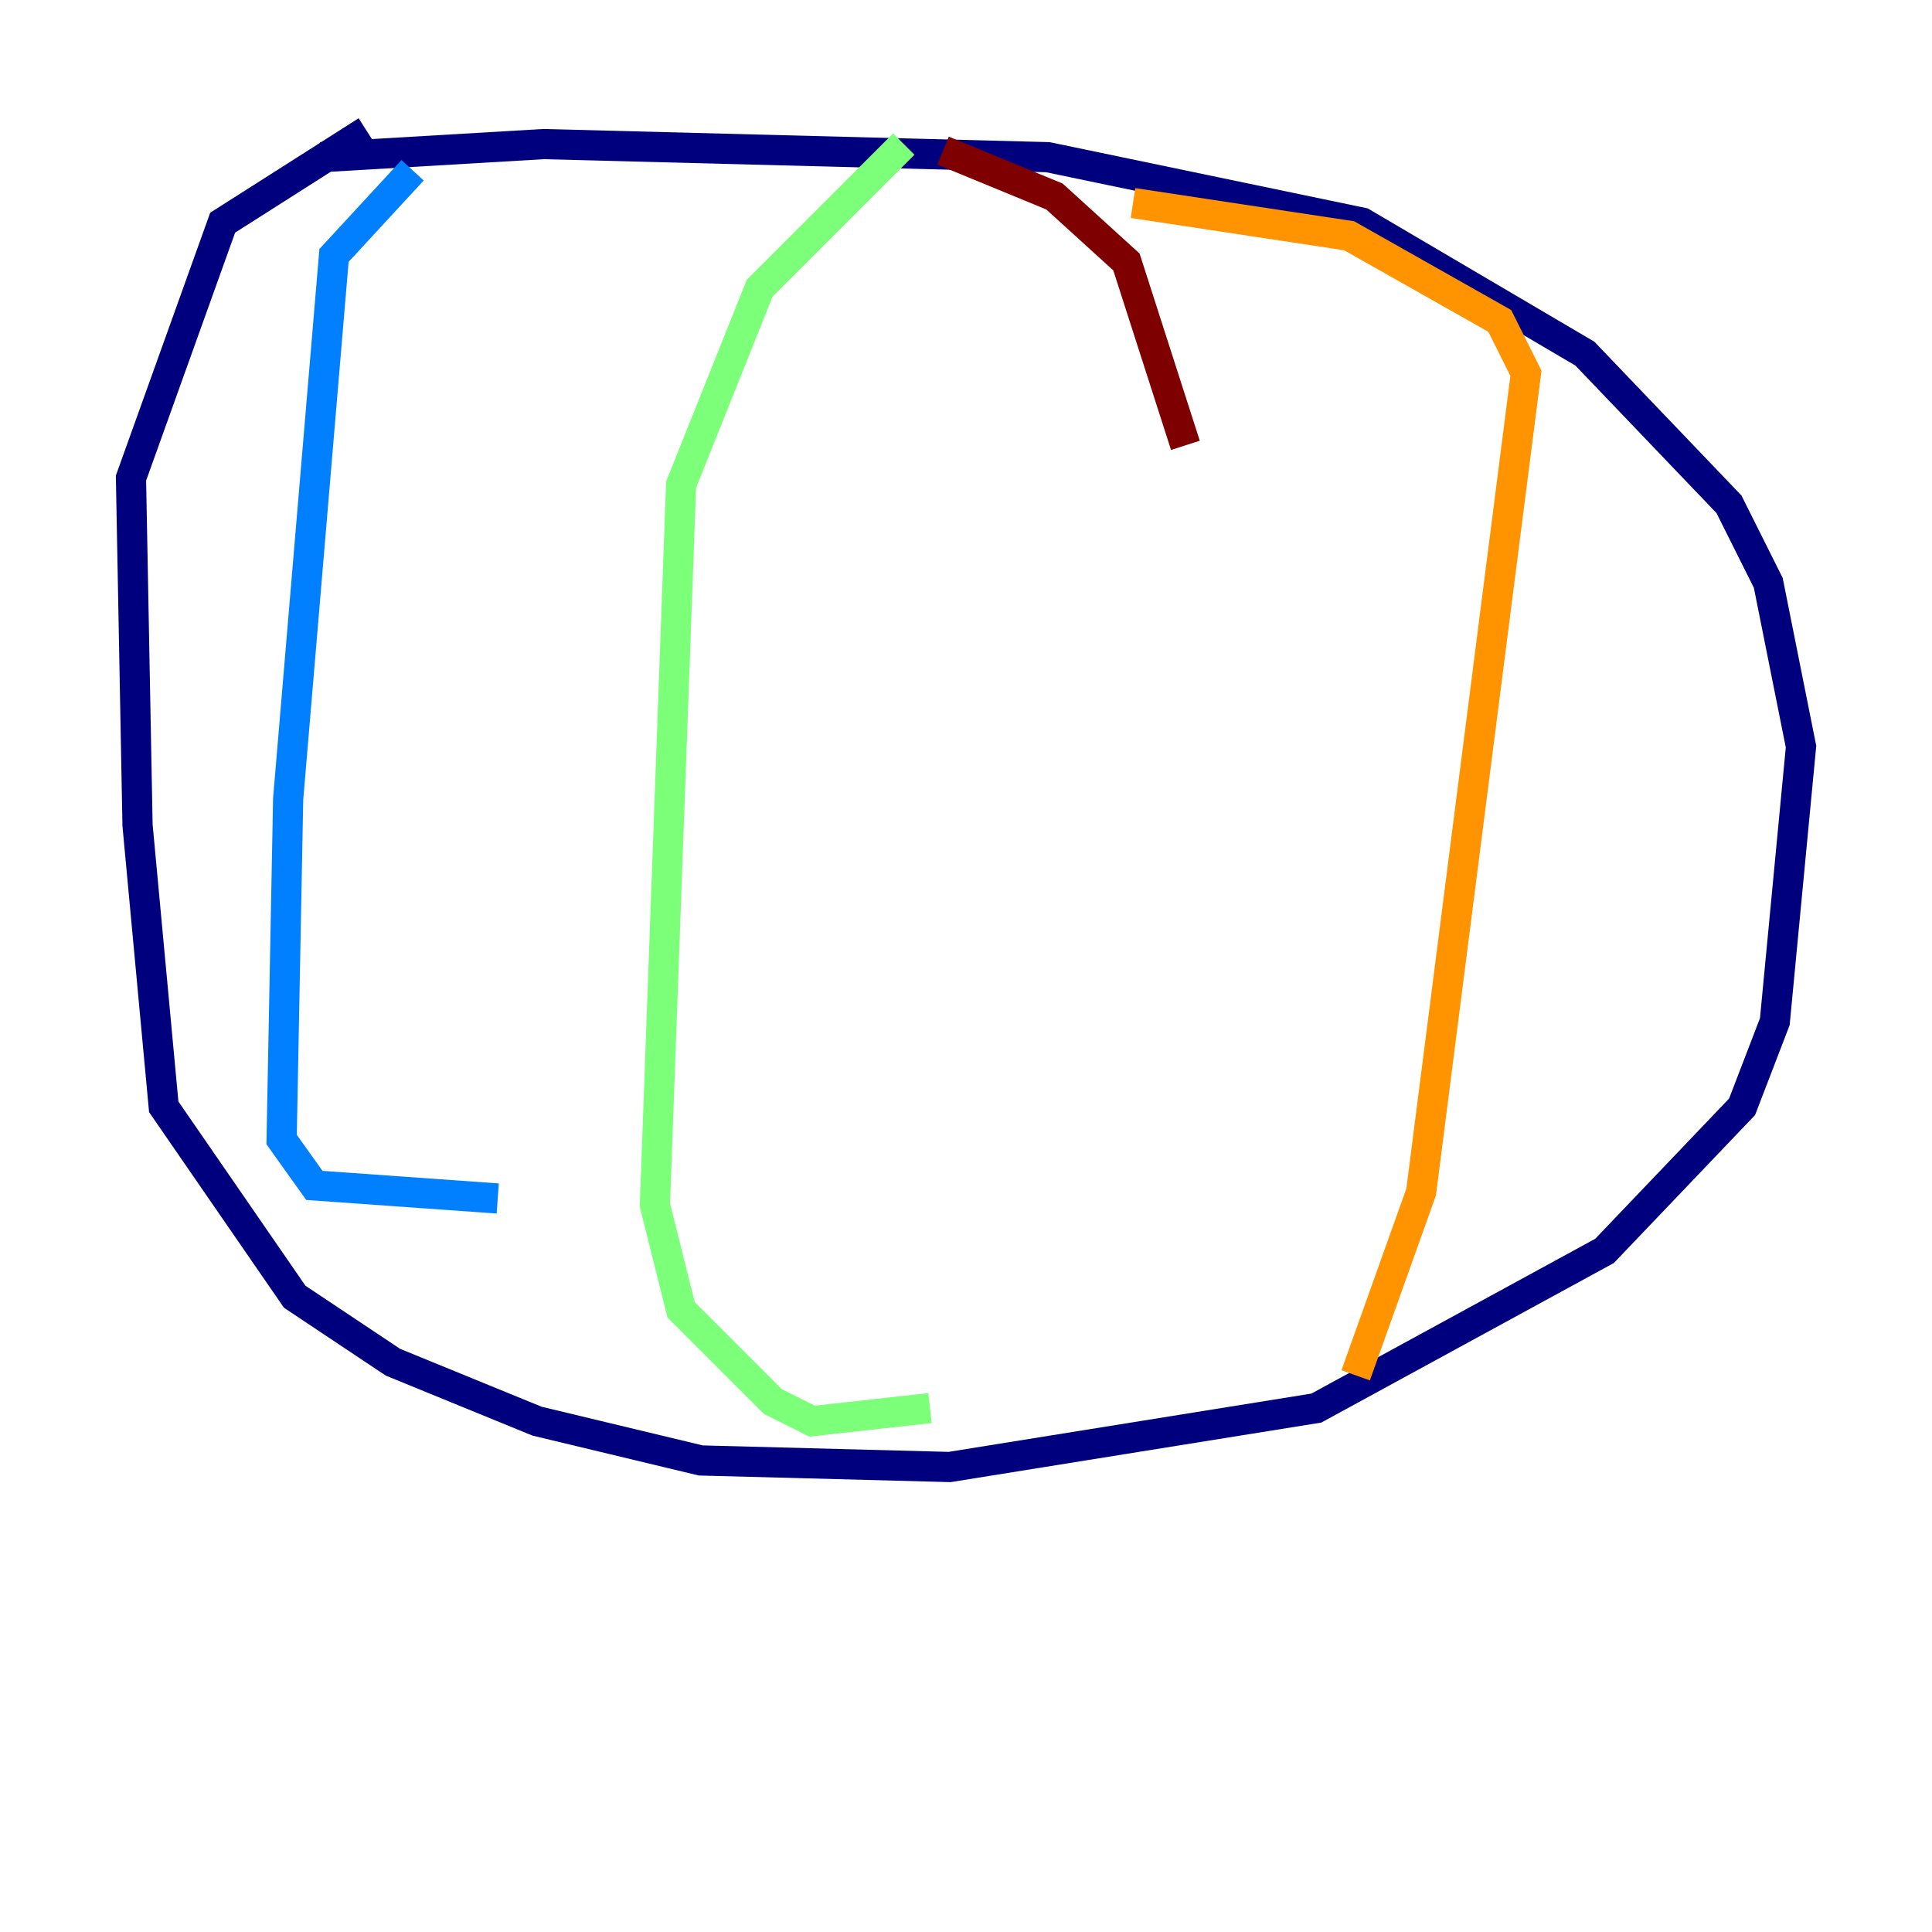 <?xml version="1.0" encoding="utf-8" ?>
<svg baseProfile="tiny" height="128" version="1.2" viewBox="0,0,128,128" width="128" xmlns="http://www.w3.org/2000/svg" xmlns:ev="http://www.w3.org/2001/xml-events" xmlns:xlink="http://www.w3.org/1999/xlink"><defs /><polyline fill="none" points="21.261,10.414 36.014,9.546 69.424,10.414 90.251,14.752 105.003,23.43 114.549,33.41 117.153,38.617 119.322,49.464 117.586,67.688 115.417,73.329 106.305,82.875 87.214,93.288 62.915,97.193 46.427,96.759 35.58,94.156 26.034,90.251 19.525,85.912 10.848,73.329 9.112,54.671 8.678,31.675 14.752,14.752 24.298,8.678" stroke="#00007f" stroke-width="2" /><polyline fill="none" points="27.336,11.281 22.129,16.922 19.091,52.936 18.658,75.498 20.827,78.536 32.976,79.403" stroke="#0080ff" stroke-width="2" /><polyline fill="none" points="59.878,9.546 50.332,19.091 45.125,32.108 43.39,79.837 45.125,86.78 51.2,92.854 53.803,94.156 61.614,93.288" stroke="#7cff79" stroke-width="2" /><polyline fill="none" points="75.064,13.451 89.383,15.62 99.363,21.261 101.098,24.732 94.156,78.969 89.817,91.119" stroke="#ff9400" stroke-width="2" /><polyline fill="none" points="62.481,9.98 69.858,13.017 74.63,17.356 78.536,29.505" stroke="#7f0000" stroke-width="2" /></svg>